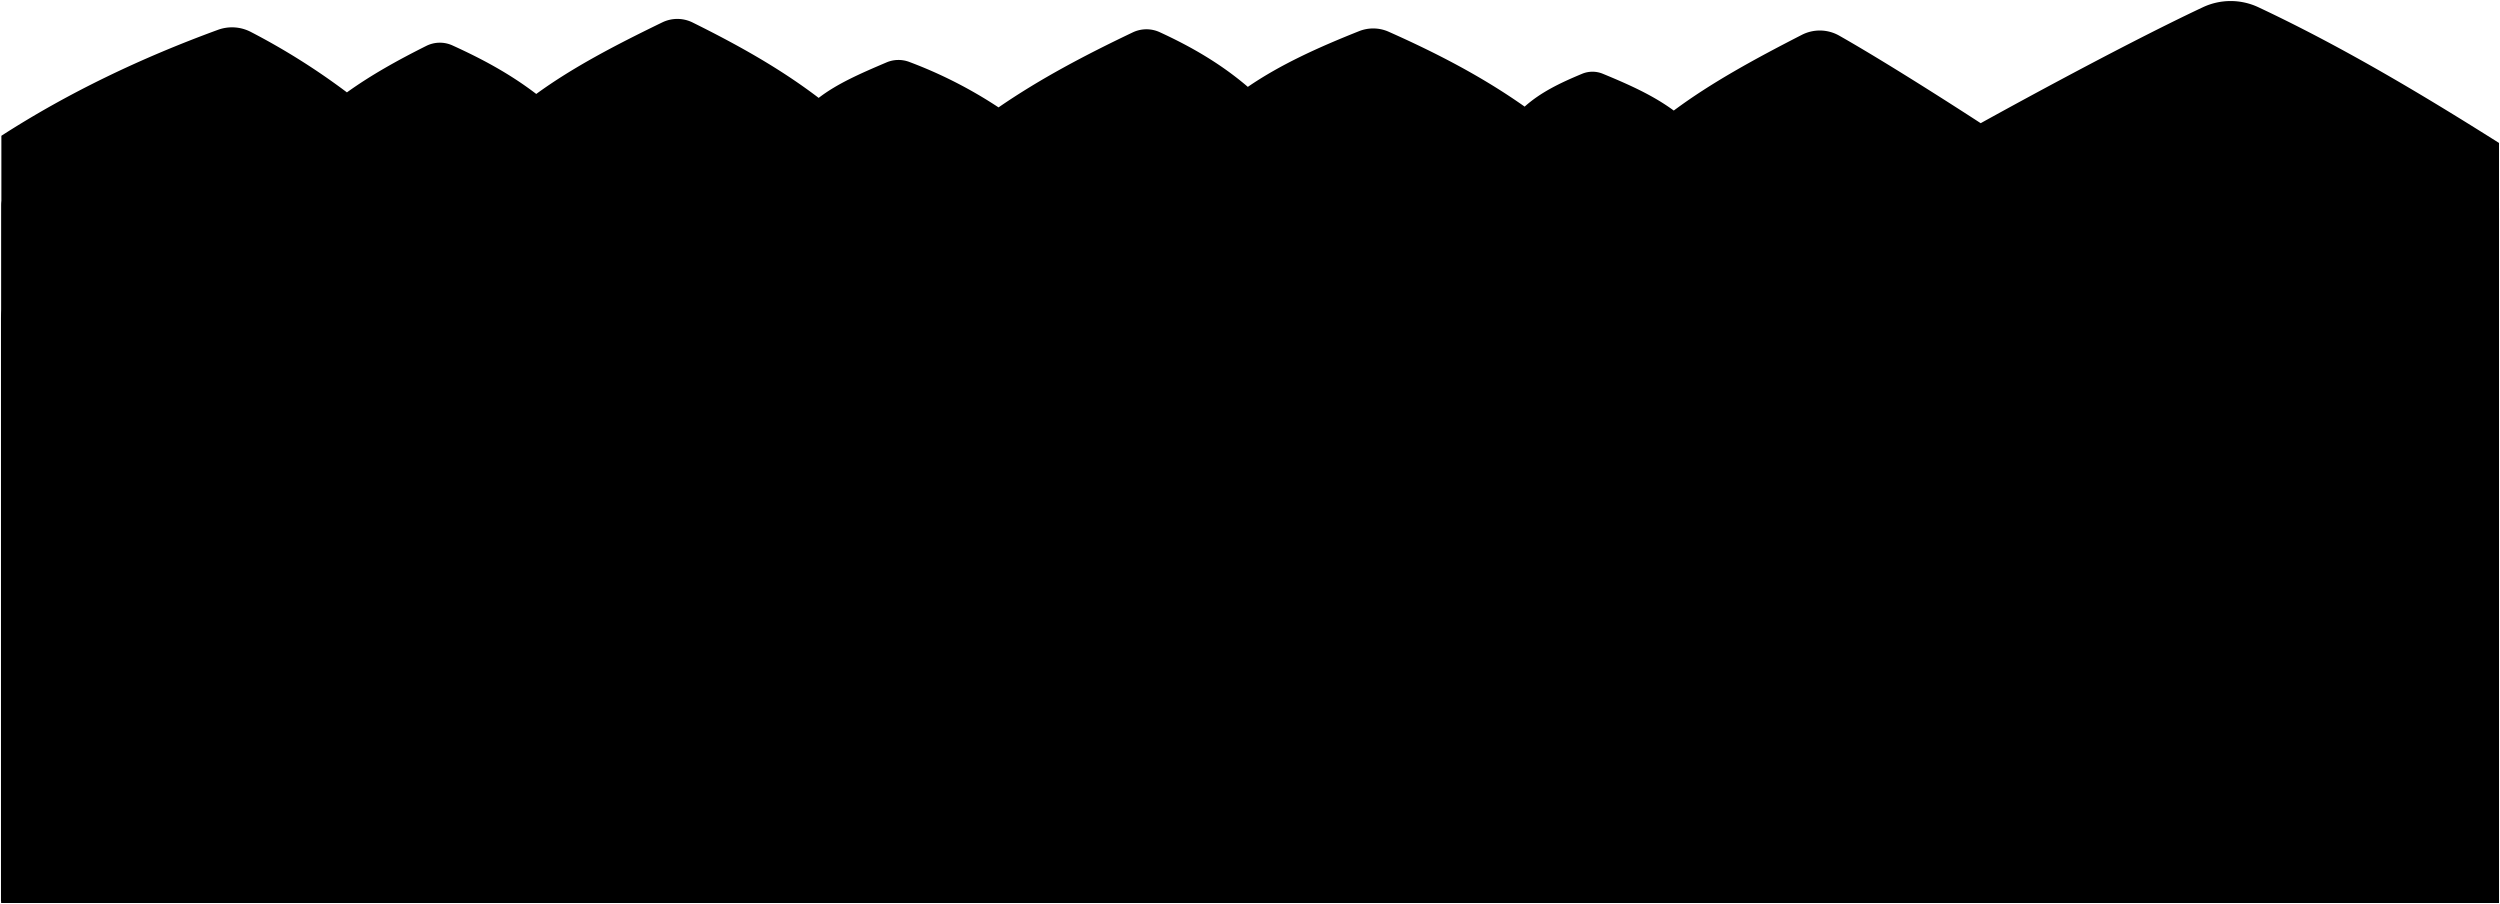 <svg viewBox="0 0 1269.16 458.91">
  <path class="mountain" d="M.7,68.93C34.63,47.06,71.48,29.48,110.6,15.16a20.75,20.75,0,0,1,16.79,1.08A345.19,345.19,0,0,1,176.12,46.9c12.1-8.7,25.53-16.21,40.28-23.59a15.4,15.4,0,0,1,13.29-.25c14.8,6.73,29,14.28,42.54,24.64,18.53-13.5,40.12-24.75,64-36.34a17.49,17.49,0,0,1,15.38.06c22.94,11.37,44.33,23.29,64,38.28,9.31-7.19,21.14-12.36,34.4-18a15.54,15.54,0,0,1,11.57-.27,226,226,0,0,1,45.34,23.09C528,40,550.82,28,575.06,16.44a16.18,16.18,0,0,1,13.67-.11C605,23.81,619.94,32.51,633.48,44.1c16.57-11.35,35.66-20,56.53-28.3a19.35,19.35,0,0,1,15,.33c24.86,11.06,47.75,23,69,38,8.08-7.25,17.94-12,29.17-16.67a13.73,13.73,0,0,1,10.53,0c13.54,5.58,25.57,11,36,18.67,18.81-14,40.75-26,65-38.43a20,20,0,0,1,19,.4c28.73,16.32,71.82,44.44,71.82,44.44s68-37.8,112.81-58.87a33.13,33.13,0,0,1,28.15,0c40.1,18.85,79.73,42.09,122.16,68.9V326.44H.7Z"/>
  <path class="foliageFar" d="M.57,458.41H1268.66V105.77c-.2-12.61-27.43-13.41-29.33-2.5,1.1-16.52-36.15-28.13-44-4.7-3.39-15.94-28.55-14.22-31.07-2.46-2.29-13.77-31.53-14.57-33.3.23-3.83-8.79-21.46-6.39-21.66,3.83-3.4-18.63-32.23-17.43-35.12-1.6-.32-13-35.16-19-37.11.23-2.06-10.45-18.88-10.45-22.28.57-6.61-13.82-28.24-12.62-32.44,1.2-5-19-29.84-20.23-37.65-2-7.41-12.21-29-13.81-34.44,3.61C904,90,890,91.56,886.19,103c-7.81-21.43-38.25-14.62-41.65,2l-44.86-1.6c-10.21-12.62-26.23-13.42-35.24-.8-5.41-10.21-18.22-9.41-22.83.8C733,88,712.58,90,705.57,105c-4.61-11.41-19.43-11-24.17.75-3.67-11.36-24.49-11.36-27.5-1.56-4.6-11.4-27-9.8-29.28-.67-1.75-12.33-29.79-14.34-35.32-.22l.12.1c-7.4-15.42-31-15.82-41.65-.8-10.21-20.23-36.64-23-50.86-1.6-2.2-11.82-25.43-11.82-26.3,1.18-3.8-7.91-21.56-6.59-22.36,2.23-2.65-8.19-18-10-21.45-.89-1.94-13.33-28.21-14.34-31.75-1.12-4.31-11.85-25.9-10.21-28.3,2.2-8-21.22-48.46-19.62-58.43-.41-2.64-9.4-22.67-10.6-25.93-.89-1.06-9.66-17.56-12.52-21.68-3-3.89-12.31-20.31-11.11-24.12,1.51-3.8-9.41-15.82-9.81-18.42.4-7.81-17.42-28.64-16.22-37.48,2.21-3.23-8.51-15.61-12.25-22.35-3.13-6.85-14.9-26.08-16.9-36.69-1.08C115,88.35,99,86,91.28,98.57,85.4,92,71,94,70.26,100.58,64.18,88,37.35,89.15,32,101.48,18.72,87.75.7,94.16.7,104.17Z"/>
  <g class="buildingsFar">
    <path d="M288.24,167.44c.94-16.08,1.58-32.08-.73-47.25,7.86-.26,16.52-.37,24.39-.28,1-14.17.2-29.17-1.14-42.45,15.47-.42,31.42.78,47.79,1.17-.07,9.88-.54,19.76-.61,29.63,8.24-.17,18.1-.12,28.16.31-1.83,18.46-1.46,38.6-.92,58.87Q336.72,166.74,288.24,167.44Z"/>
    <path d="M21.52,153.42q.54-23.22-.72-46.45c10.35-.4,22.22-1.43,35.23-1,0,4.49-.41,7.53-.41,12,8.66-.19,19.26.14,29.74.24-1.85,10.26-1.73,22.28-.55,35.24Q53.16,153,21.52,153.42Z"/>
    <path d="M429.22,173.05a289.66,289.66,0,0,0-.56-36.44c7.66-.22,15.88-.34,24.45-.24-.25-6.57-.45-12.68-.47-18.82,13.21-.62,27,0,41.12.64l-.84,54.86Q461.06,172.6,429.22,173.05Z"/>
    <path d="M1222.61,159.43c-.39-12.55-.26-25.1.58-37.64-6.55-.1-12.6,0-20-.19a38.07,38.07,0,0,1,.46-13.22c-11.68,0-23.36.43-35,.59l.78,50.46Q1196,159.06,1222.61,159.43Z"/>
    <path d="M942.25,171.85q.15-22.6-.7-45.25c7.5-.36,14.85-.41,21.47-.28a253.86,253.86,0,0,0-.72-30.83c10.07,0,20.88,0,31.84-.2a146,146,0,0,0-.45-21.63c11.13-.14,23.62-.88,36.54-.72-.22,11.06-.72,23.69-.63,35.64,11.15.3,23.35.38,35.4.4q-.49,31.42-1,62.87Q1003.14,170.94,942.25,171.85Z"/>
    <path d="M879.79,155.43c-.23-15.62,0-29.21.64-41.25-11.85-.34-24-.35-35-.31-.59-10.68.47-21.36.89-32-16.61-.28-33.21-.61-49.81-.09,1.17,24.44,1.46,49.27,1.13,73.69Q838.74,154.83,879.79,155.43Z"/>
  </g>
  <path class="foliageMiddle" d="M635.59,149.61c0-13.89-21.06-19.15-27.13-6-2-15.39-27.14-19.52-36.46-6,4-22.91-35.64-28.92-42.93-10.52-12.56-15.77-45.77-6-42.93,18-14.58-9-30.38-.38-31.19,12-10.13-9-22.68.76-21.87,9,1.21-12-12.15-16.9-21.47-10.14,6.48-12.77-5.27-24-19.85-18-4.45-19.9-35.64-16.15-36,3-9.32-4.89-20.66,3-18.23,13.14-6.89-4.13-15,1.13-15.39,8.64,1.62-13.52-14.58-21.78-26.33-13.15-1.21-11.26-17-13.89-25.11-2.63-8.91-6.76-23.9-.37-22.68,10.9.81-12-14.59-18.41-22.69-10.9,2-17.65-25.11-24.41-36.45-9-4.05-18.78-31.19-14.65-35.24-2.25-13.36-14.27-36-6.39-36.45,10.89-.81-12-12.15-13.15-19-8.64,3.24-11.27-16.2-19.9-23.89-7.51-11.94-11.2-25.31-.3-23.9,8.26-10.13-8.64-27.54.38-24.71,11.27C14.27,142.85.5,148.49.5,161.26V457.61H1268.4V161.91c-1.36-7.41-11.08-8.17-14.32-1.41,0-9-12.15-12.39-18.63-7.51.81-20.65-33.21-24.41-40.1-5.25-7.29-15.78-30.38-14.28-36.86,2.62-10.53-7.51-25.92.76-25.92,13.15-4-19.15-28-20.28-38.48-9.39-13-13.14-28.35-6.38-33.21,7.89-1.21-19.91-19.85-25.17-32.4-17.65-.81-25.54-43.75-18.78-43.75-1.51-9.31-4.13-19.84.75-18.63,11.27-9.72-4.88-19.84,0-21.46,10.89,5.67-16.15-17-27-25.52-19.9-1.22-9.77-20.66-12.4-26.73-.38-5.27-12-26.33-6.76-27.14,2.63-6.48-5.26-16.61-2.25-17.42,4.88-.68-15.31-21.46-15.77-27.13-6-7.7-11.26-26.33-4.88-25.52,7.14-14.72-2.71-24.25.92-26.73,13.14-11.29-9.72-21.74-10-31.19,1.13q-17.71-13.83-31.59,2.63c-10.3-9.34-20.56-9.65-30.79-.75-3.07-11-11.08-13.68-22.27-10.89C654.28,147.78,647.28,146.19,635.59,149.61Z"/>
</svg>
